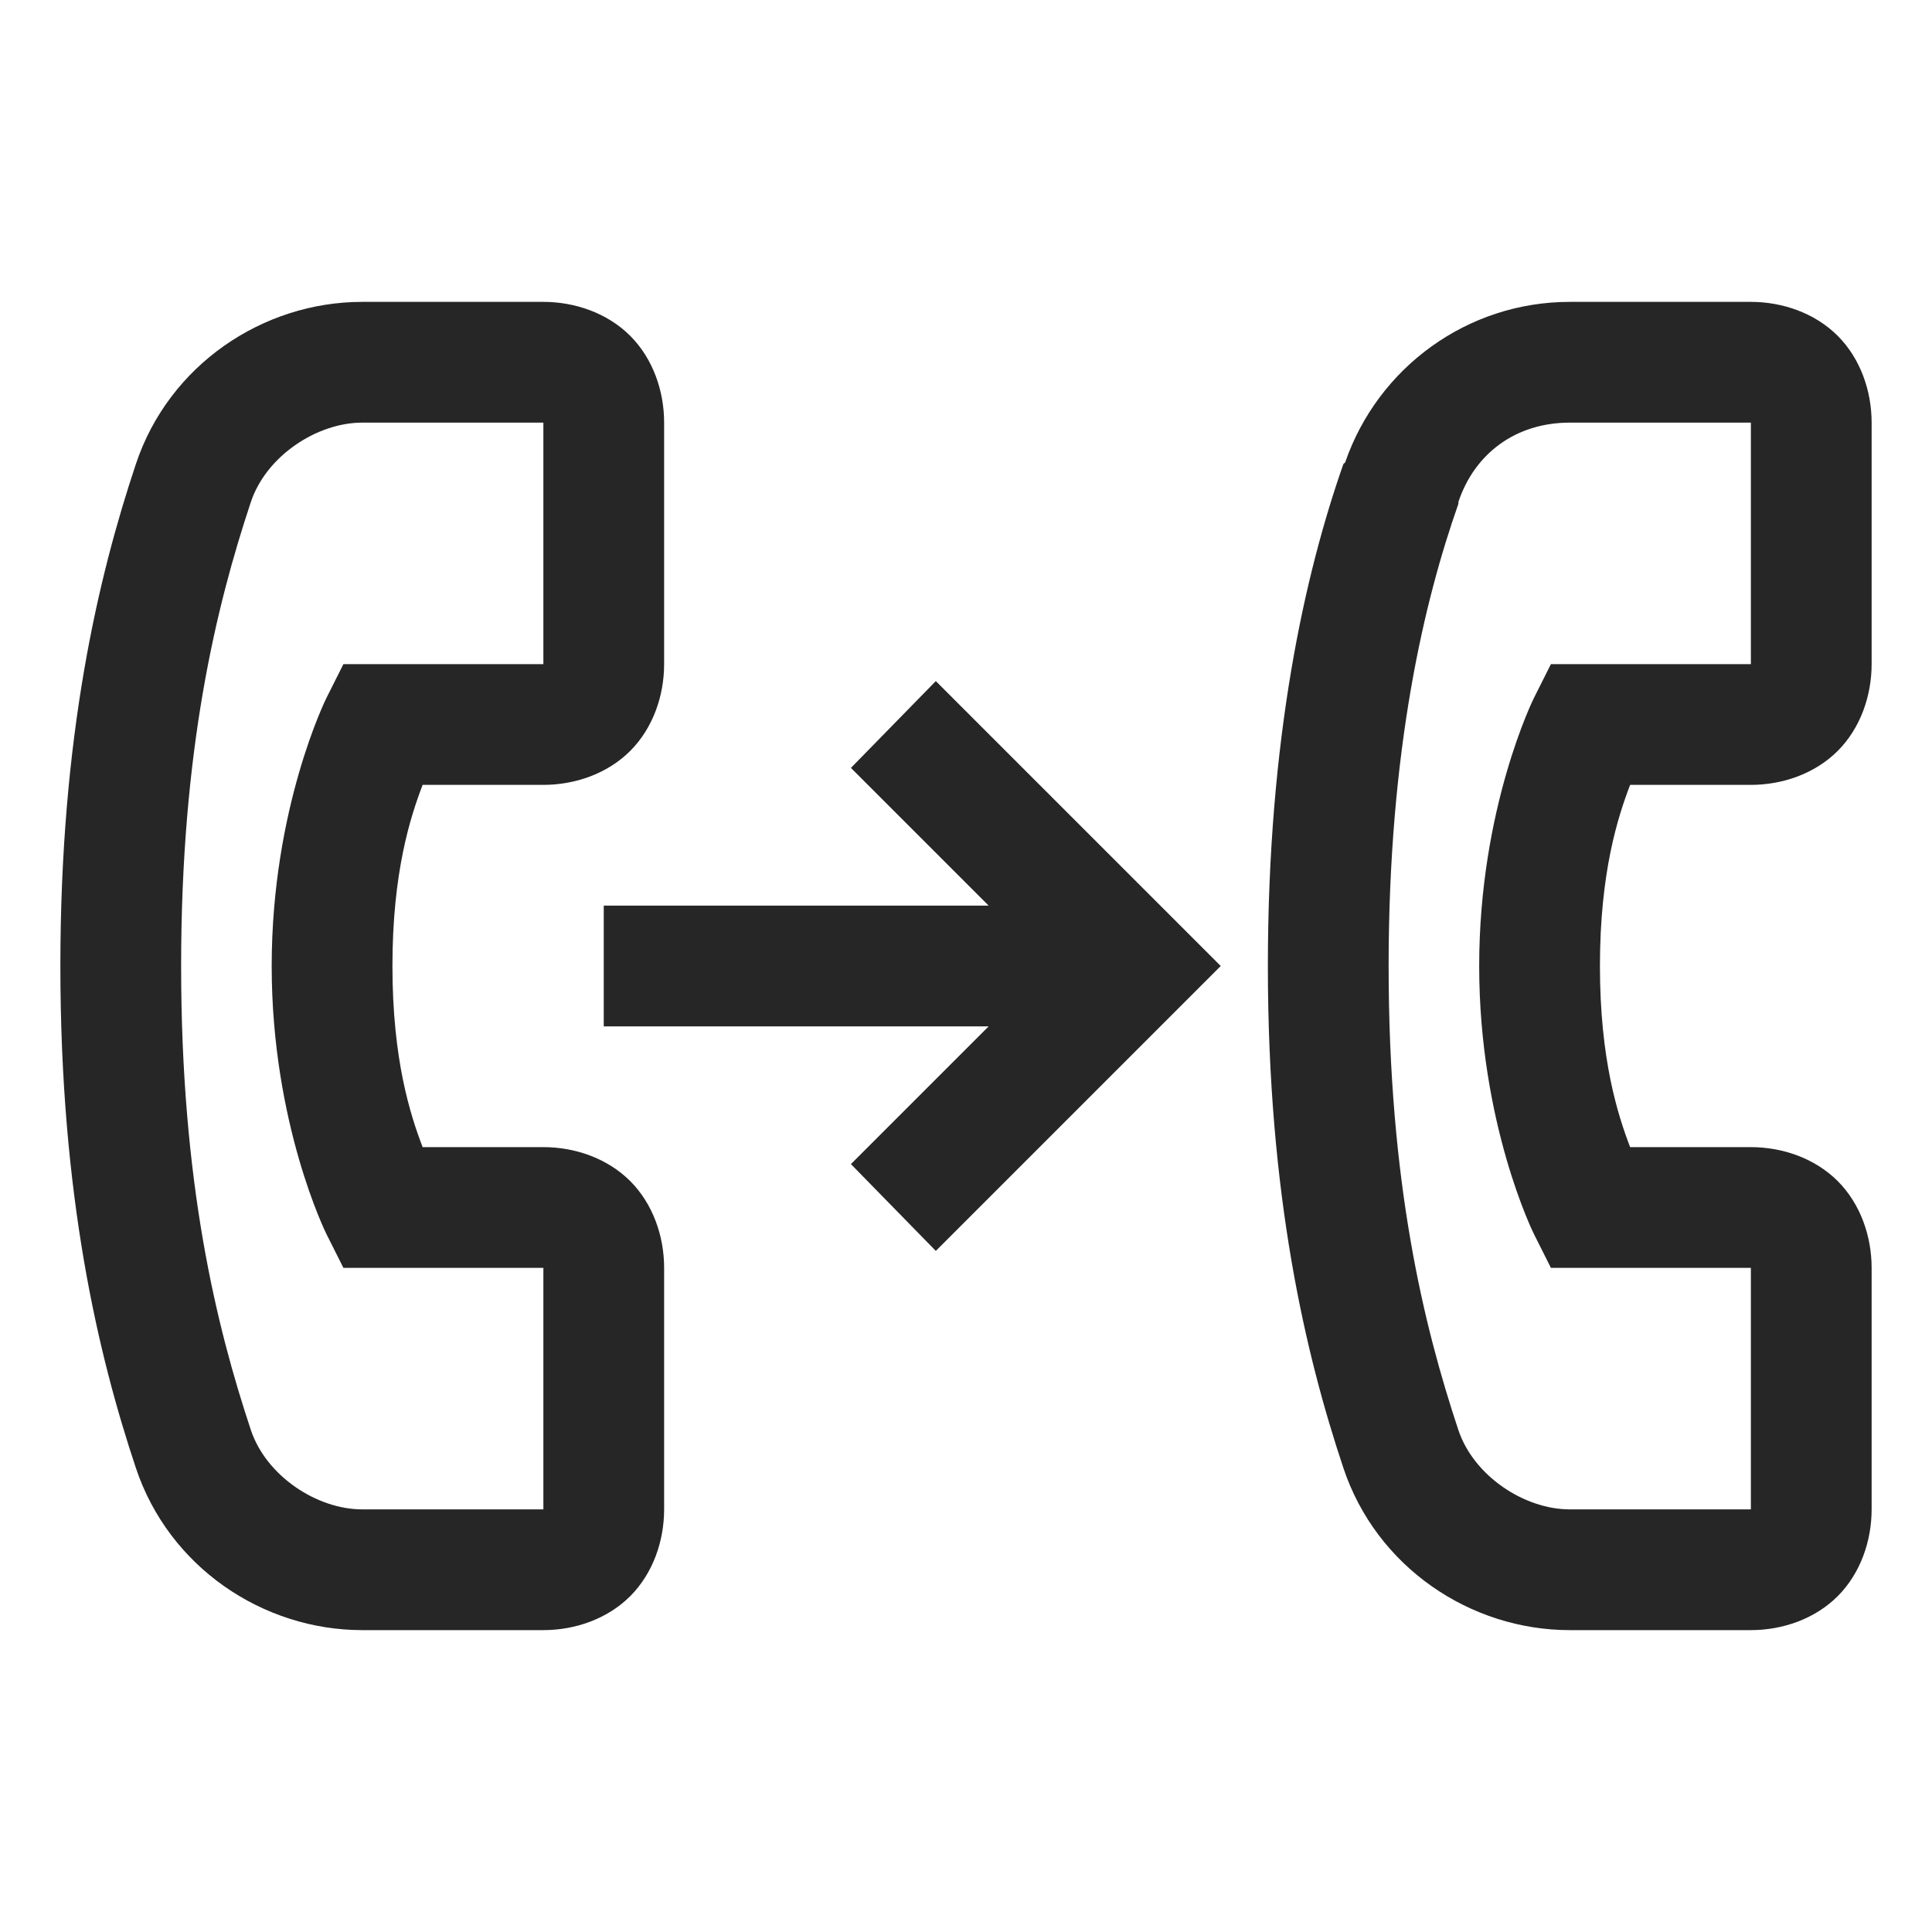 <?xml version="1.0" encoding="UTF-8"?>
<svg xmlns="http://www.w3.org/2000/svg" xmlns:xlink="http://www.w3.org/1999/xlink" viewBox="0 0 32 32" version="1.1" fill="#262626"><g id="surface1" fill="#262626"><path style=" " d="M 6 5 C 4.355 5 2.797 6.043 2.25 7.688 C 1.625 9.562 1 12.191 1 16 C 1 19.809 1.625 22.438 2.25 24.312 C 2.797 25.957 4.355 27 6 27 L 9 27 C 9.523 27 10.059 26.816 10.438 26.438 C 10.816 26.059 11 25.523 11 25 L 11 21 C 11 20.477 10.816 19.941 10.438 19.562 C 10.059 19.184 9.523 19 9 19 L 7 19 C 6.797 18.469 6.5 17.551 6.5 16 C 6.5 14.449 6.797 13.531 7 13 L 9 13 C 9.523 13 10.059 12.816 10.438 12.438 C 10.816 12.059 11 11.523 11 11 L 11 7 C 11 6.477 10.816 5.941 10.438 5.562 C 10.059 5.184 9.523 5 9 5 Z M 26 5 C 24.305 5 22.824 6.086 22.281 7.656 C 22.277 7.672 22.254 7.672 22.25 7.688 C 21.617 9.492 21 12.207 21 16 C 21 19.809 21.625 22.438 22.25 24.312 C 22.797 25.957 24.355 27 26 27 L 29 27 C 29.523 27 30.059 26.816 30.438 26.438 C 30.816 26.059 31 25.523 31 25 L 31 21 C 31 20.477 30.816 19.941 30.438 19.562 C 30.059 19.184 29.523 19 29 19 L 27 19 C 26.797 18.469 26.5 17.551 26.5 16 C 26.5 14.449 26.797 13.531 27 13 L 29 13 C 29.523 13 30.059 12.816 30.438 12.438 C 30.816 12.059 31 11.523 31 11 L 31 7 C 31 6.477 30.816 5.941 30.438 5.562 C 30.059 5.184 29.523 5 29 5 Z M 6 7 L 9 7 L 9 11 L 5.688 11 L 5.406 11.562 C 5.406 11.562 4.5 13.379 4.5 16 C 4.5 18.621 5.406 20.438 5.406 20.438 L 5.688 21 L 9 21 L 9 25 L 6 25 C 5.246 25 4.41 24.445 4.156 23.688 C 3.582 21.961 3 19.594 3 16 C 3 12.406 3.582 10.039 4.156 8.312 C 4.41 7.555 5.246 7 6 7 Z M 26 7 L 29 7 L 29 11 L 25.688 11 L 25.406 11.562 C 25.406 11.562 24.5 13.379 24.5 16 C 24.5 18.621 25.406 20.438 25.406 20.438 L 25.688 21 L 29 21 L 29 25 L 26 25 C 25.246 25 24.41 24.445 24.156 23.688 C 23.582 21.961 23 19.594 23 16 C 23 12.406 23.594 9.938 24.156 8.344 L 24.156 8.312 C 24.426 7.508 25.109 7 26 7 Z M 15.5 11.281 L 14.094 12.719 L 16.375 15 L 10 15 L 10 17 L 16.375 17 L 14.094 19.281 L 15.5 20.719 L 20.219 16 Z " fill="#262626"/></g></svg>
